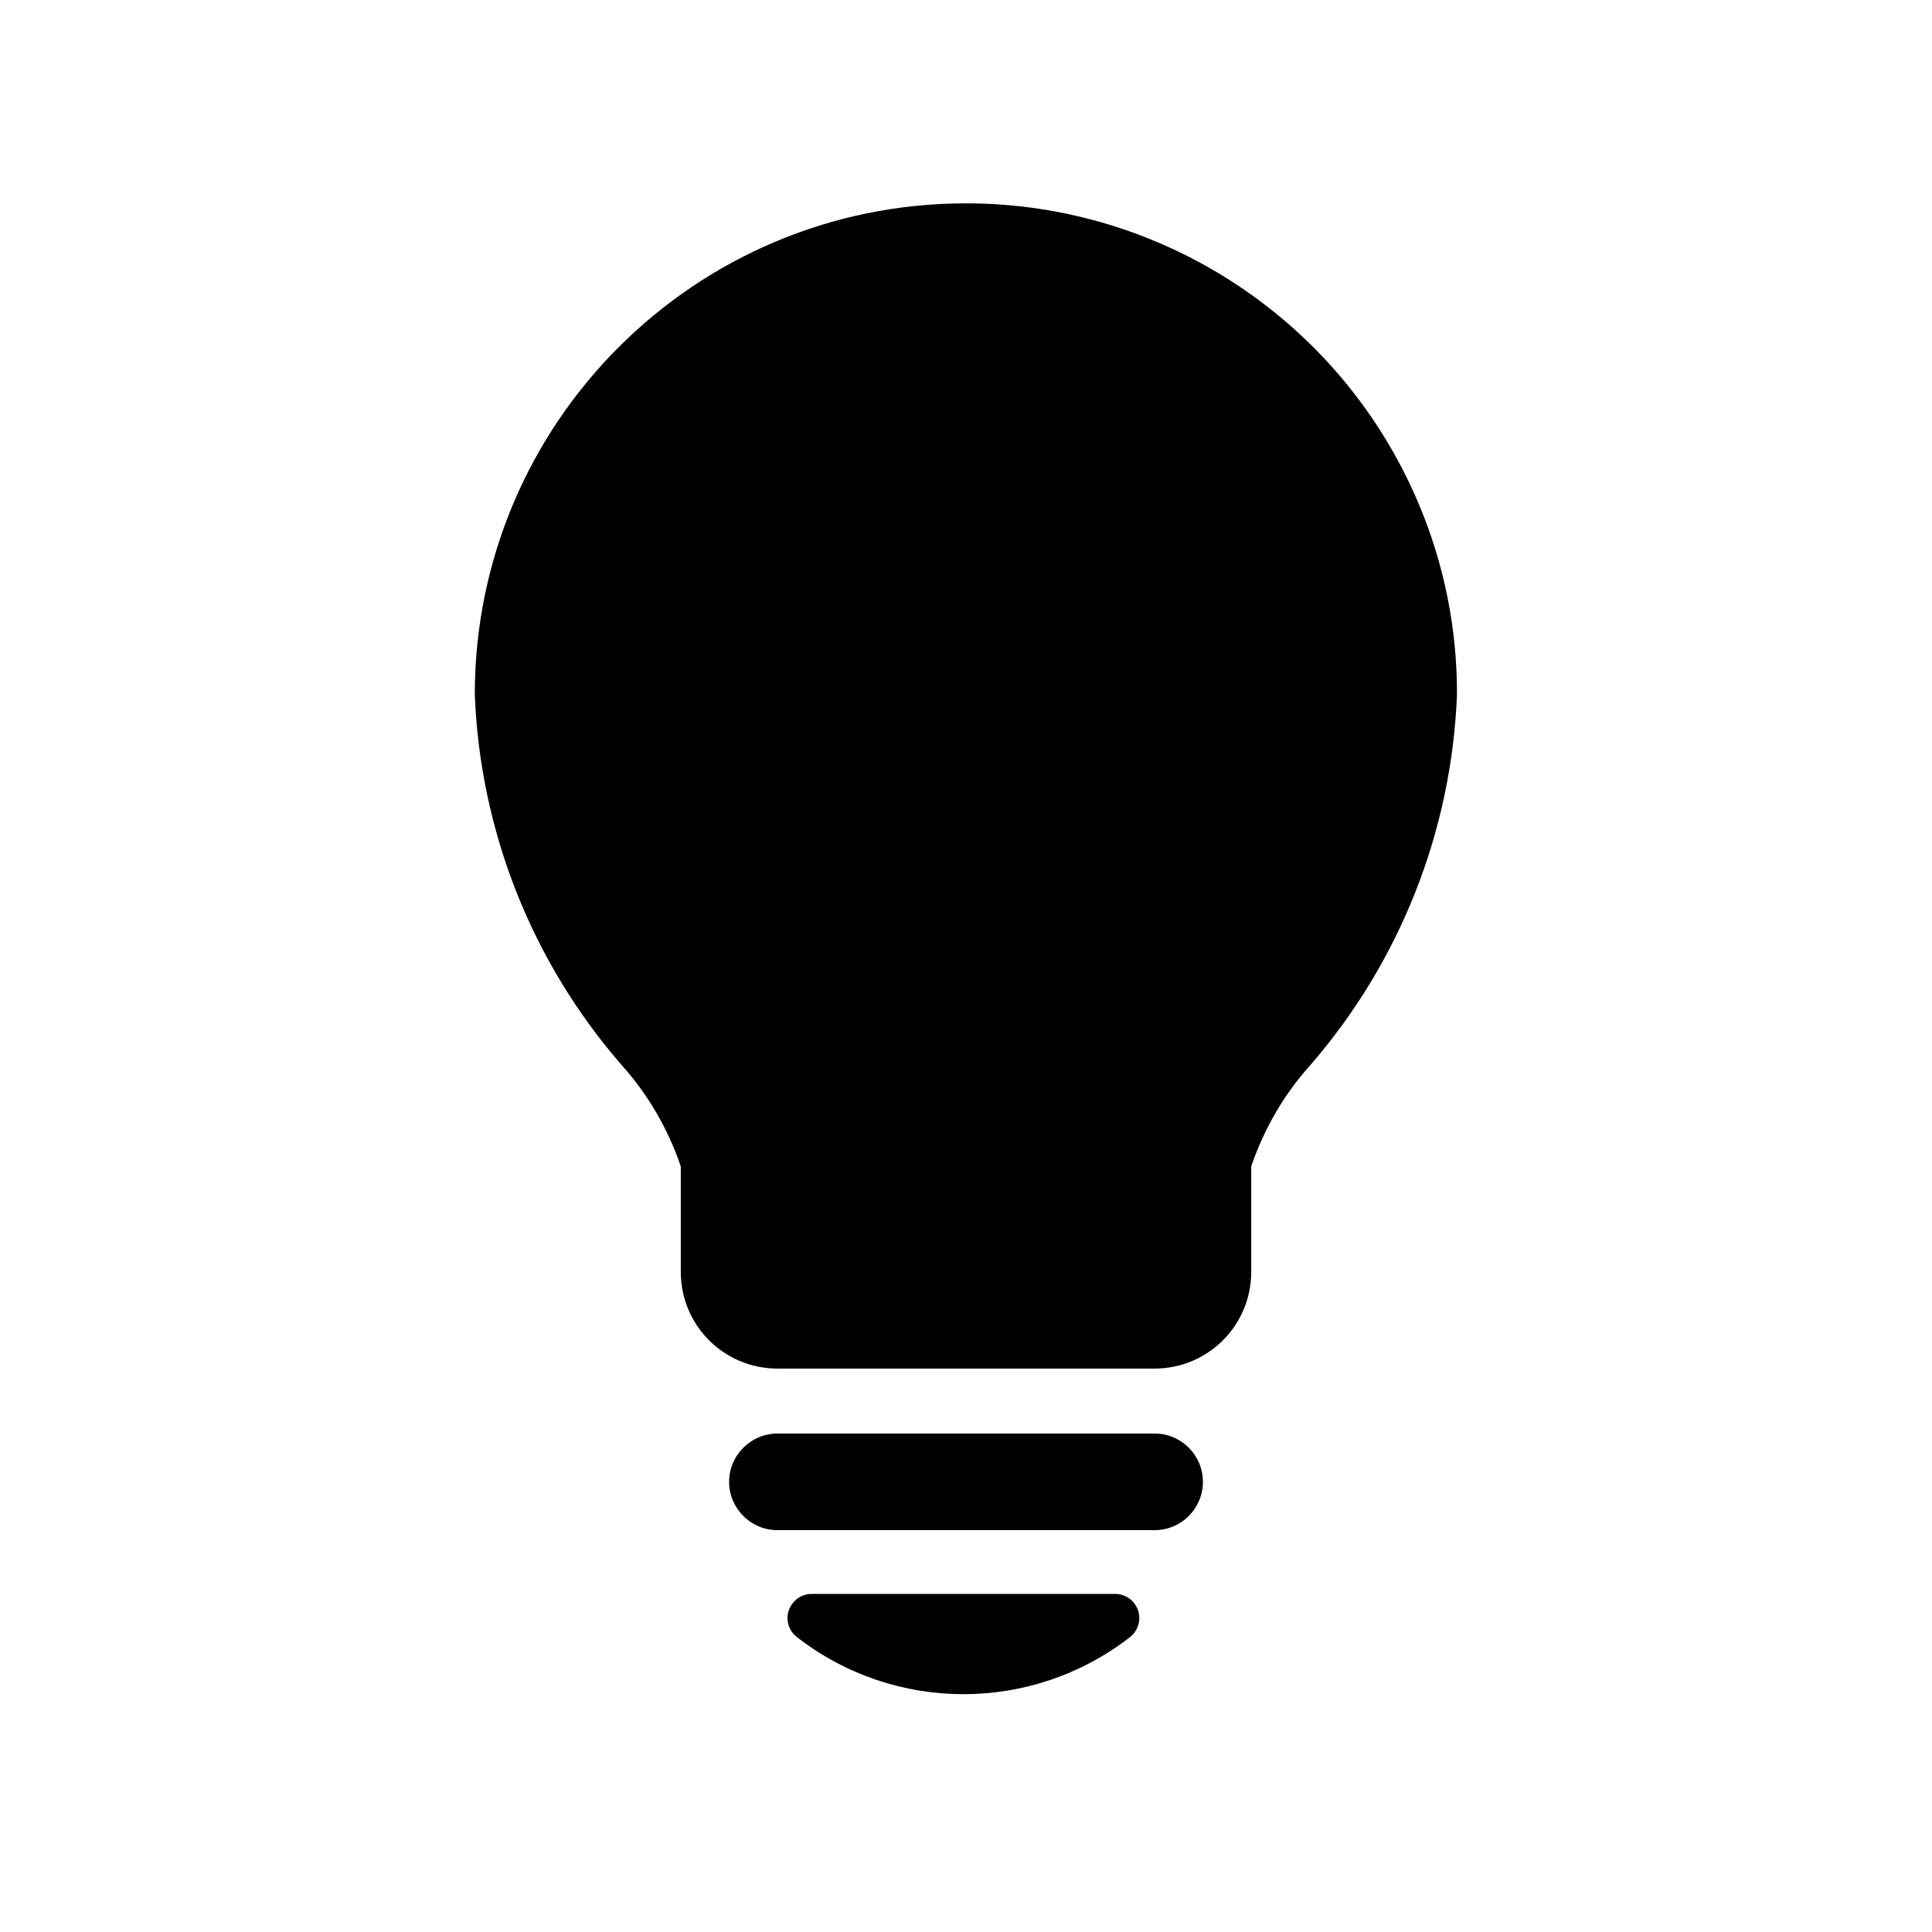 
<svg version="1.1" id="Layer_1" xmlns="http://www.w3.org/2000/svg" xmlns:xlink="http://www.w3.org/1999/xlink" x="0px" y="0px"
	 viewBox="0 0 800 800" style="enable-background:new 0 0 800 800;" xml:space="preserve">
<path d="M603.3,287.6c-2.2,56.5-23.6,110.6-60.6,153.3c-11,12.2-19.3,26.5-24.6,42.1v43.7c0,22.1-17.9,40-40,40H321.9
	c-22.1,0-40-17.9-40-40v-43.7c-5.3-15.6-13.6-29.9-24.6-42.1c-37.1-42.7-58.5-96.8-60.7-153.3c0-112.3,91-203.4,203.4-203.4
	c81.8,0,155.6,49,187.4,124.3C598,233.5,603.4,260.5,603.3,287.6L603.3,287.6z M498.1,613.6c0,11-8.9,20-20,20c0,0,0,0,0,0H321.9
	c-11,0-20-9-20-20c0-11,9-20,20-20h156.2C489.1,593.6,498.1,602.5,498.1,613.6z M471.2,666.7c1.4,4,0.1,8.5-3.3,11.2
	c-40.6,31.5-97.3,31.5-137.9,0c-4.4-3.4-5.2-9.6-1.8-14c1.9-2.5,4.8-3.9,7.9-3.9h125.6C466,660,469.8,662.7,471.2,666.7L471.2,666.7
	z"/>
</svg>
